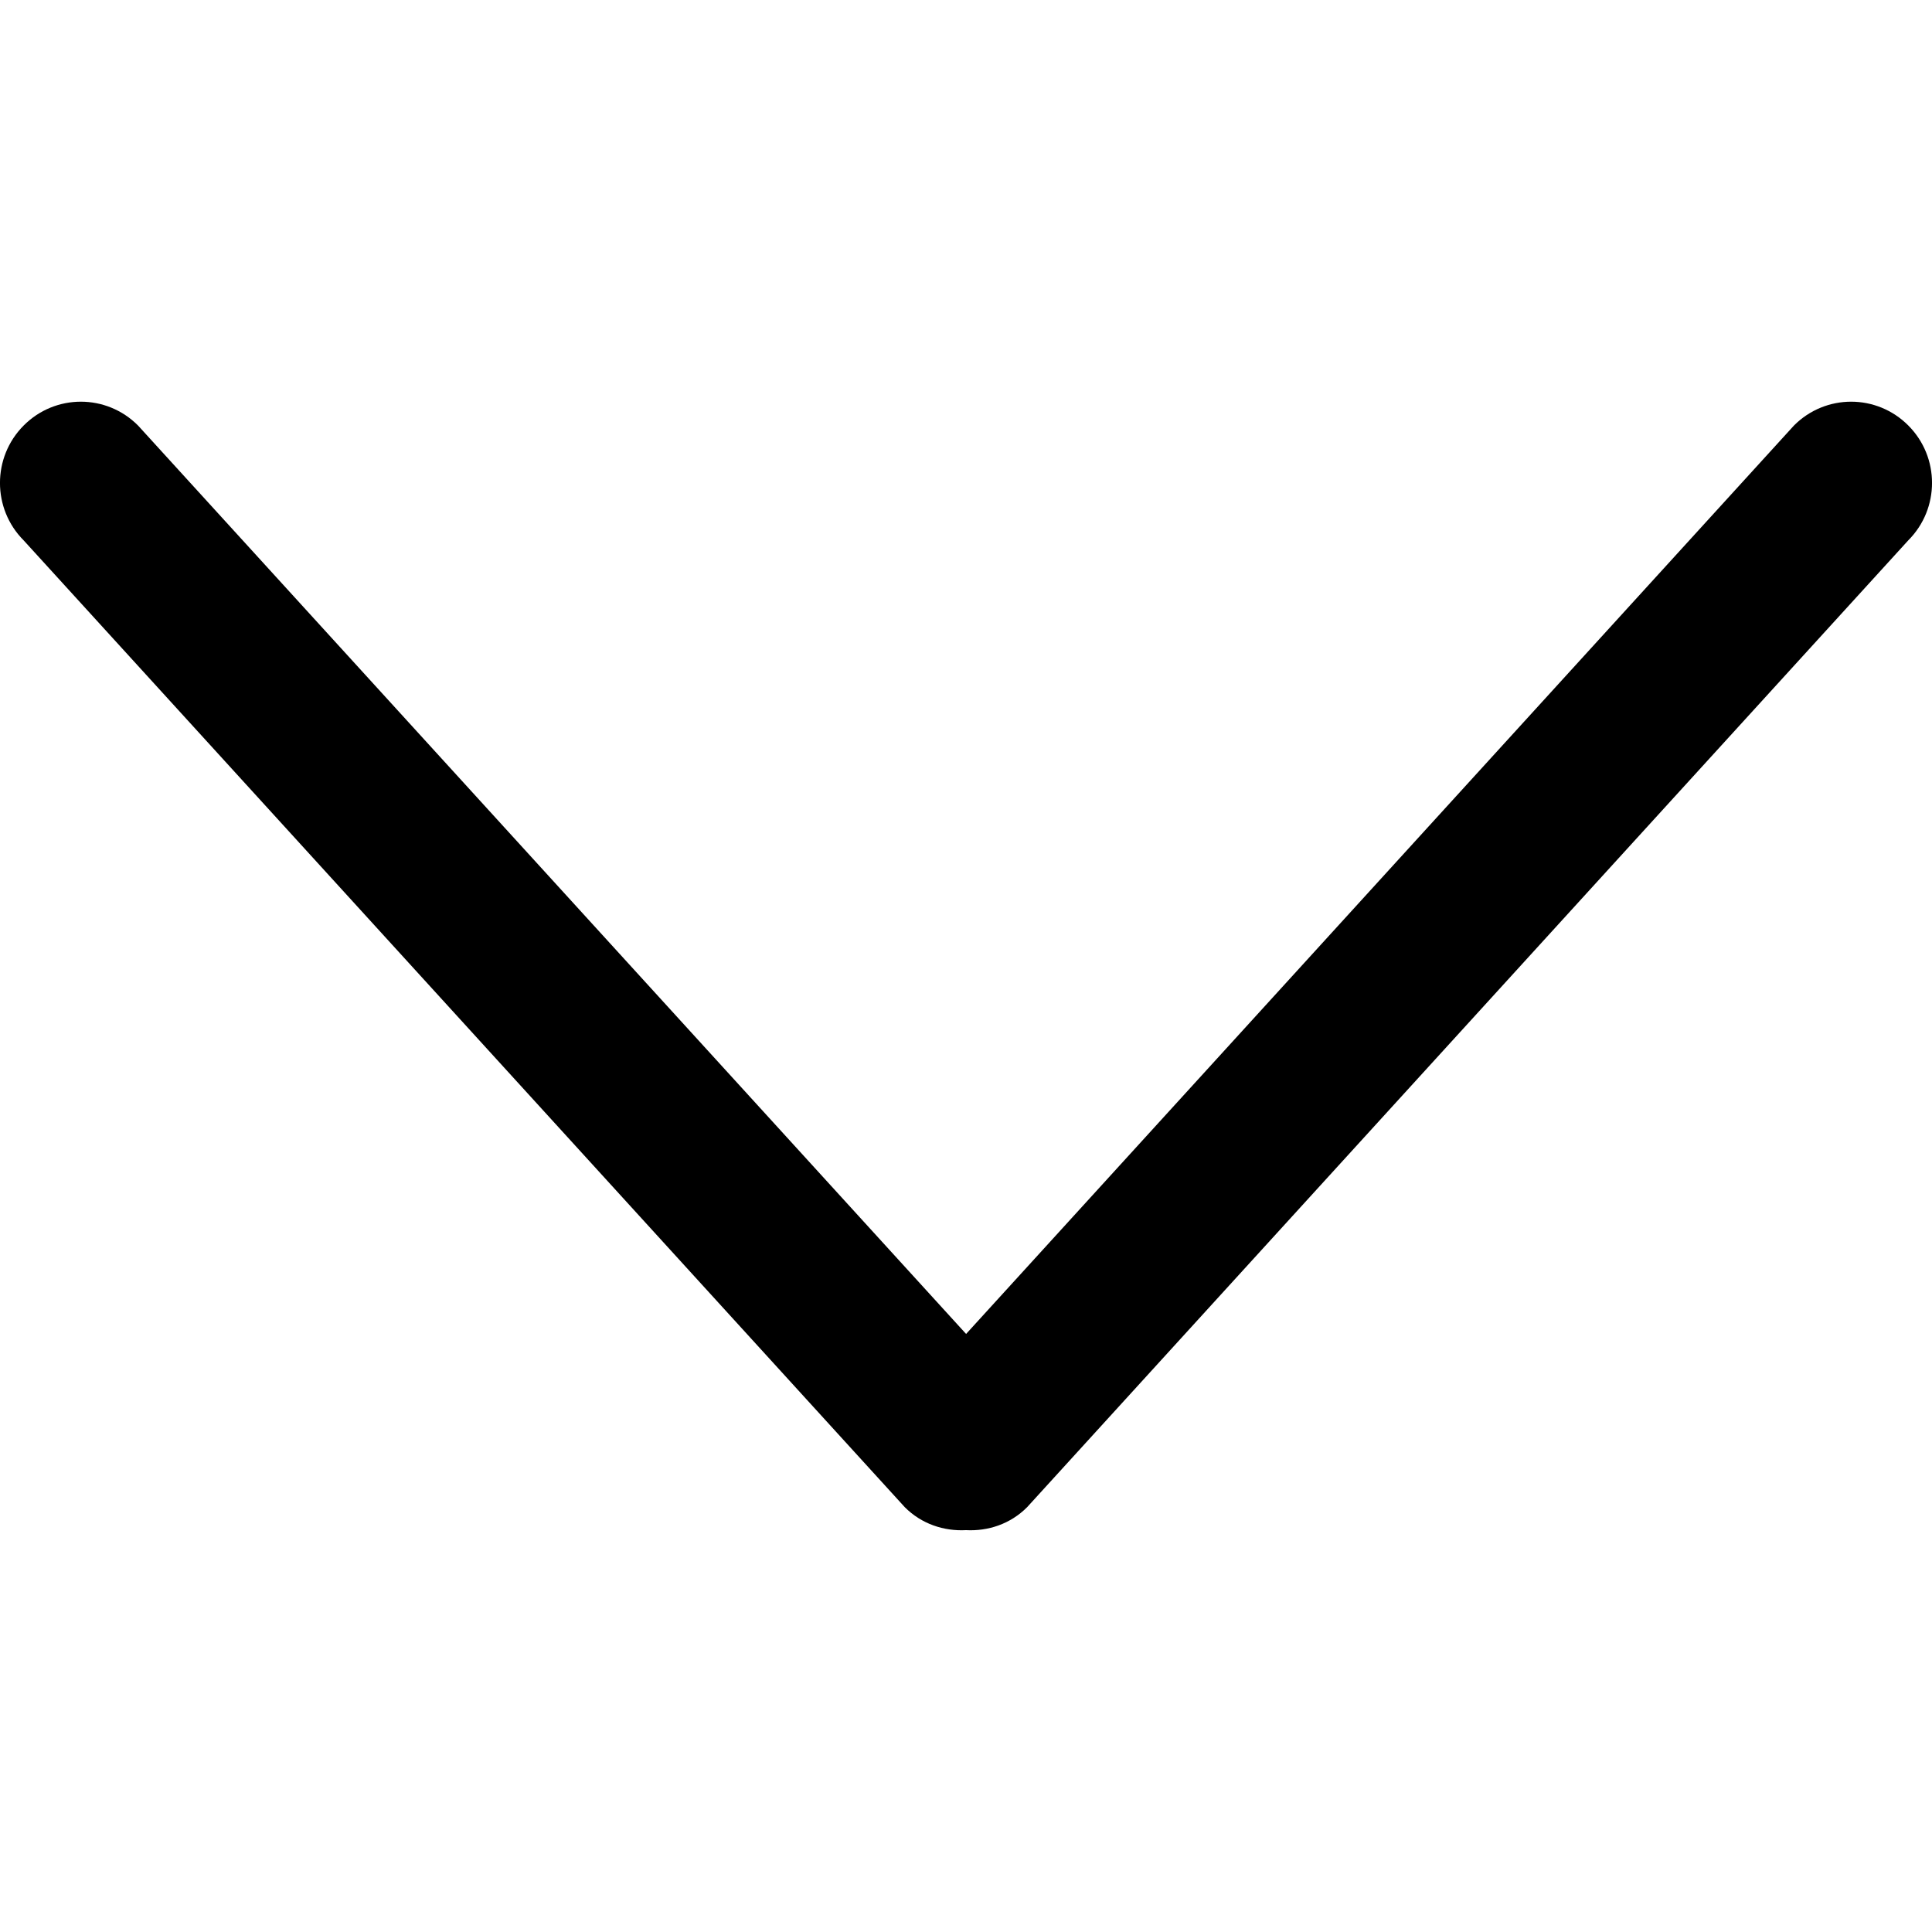 <svg width="20" height="20" viewBox="0 0 20 20" fill="none" xmlns="http://www.w3.org/2000/svg">
<g clip-path="url(#clip0_1048_46910)">
<path d="M19.755 4.405C19.428 4.076 18.898 4.076 18.571 4.405L10.001 13.809L1.429 4.405C1.102 4.076 0.572 4.076 0.245 4.405C-0.082 4.733 -0.082 5.266 0.245 5.594L9.366 15.602C9.54 15.777 9.772 15.852 10 15.84C10.228 15.852 10.459 15.777 10.633 15.602L19.755 5.593C20.082 5.265 20.082 4.733 19.755 4.405Z" fill="black"/>
</g>
<defs>
<clipPath id="clip0_1048_46910">
<rect width="20" height="20" fill="white"/>
</clipPath>
</defs>
</svg>
